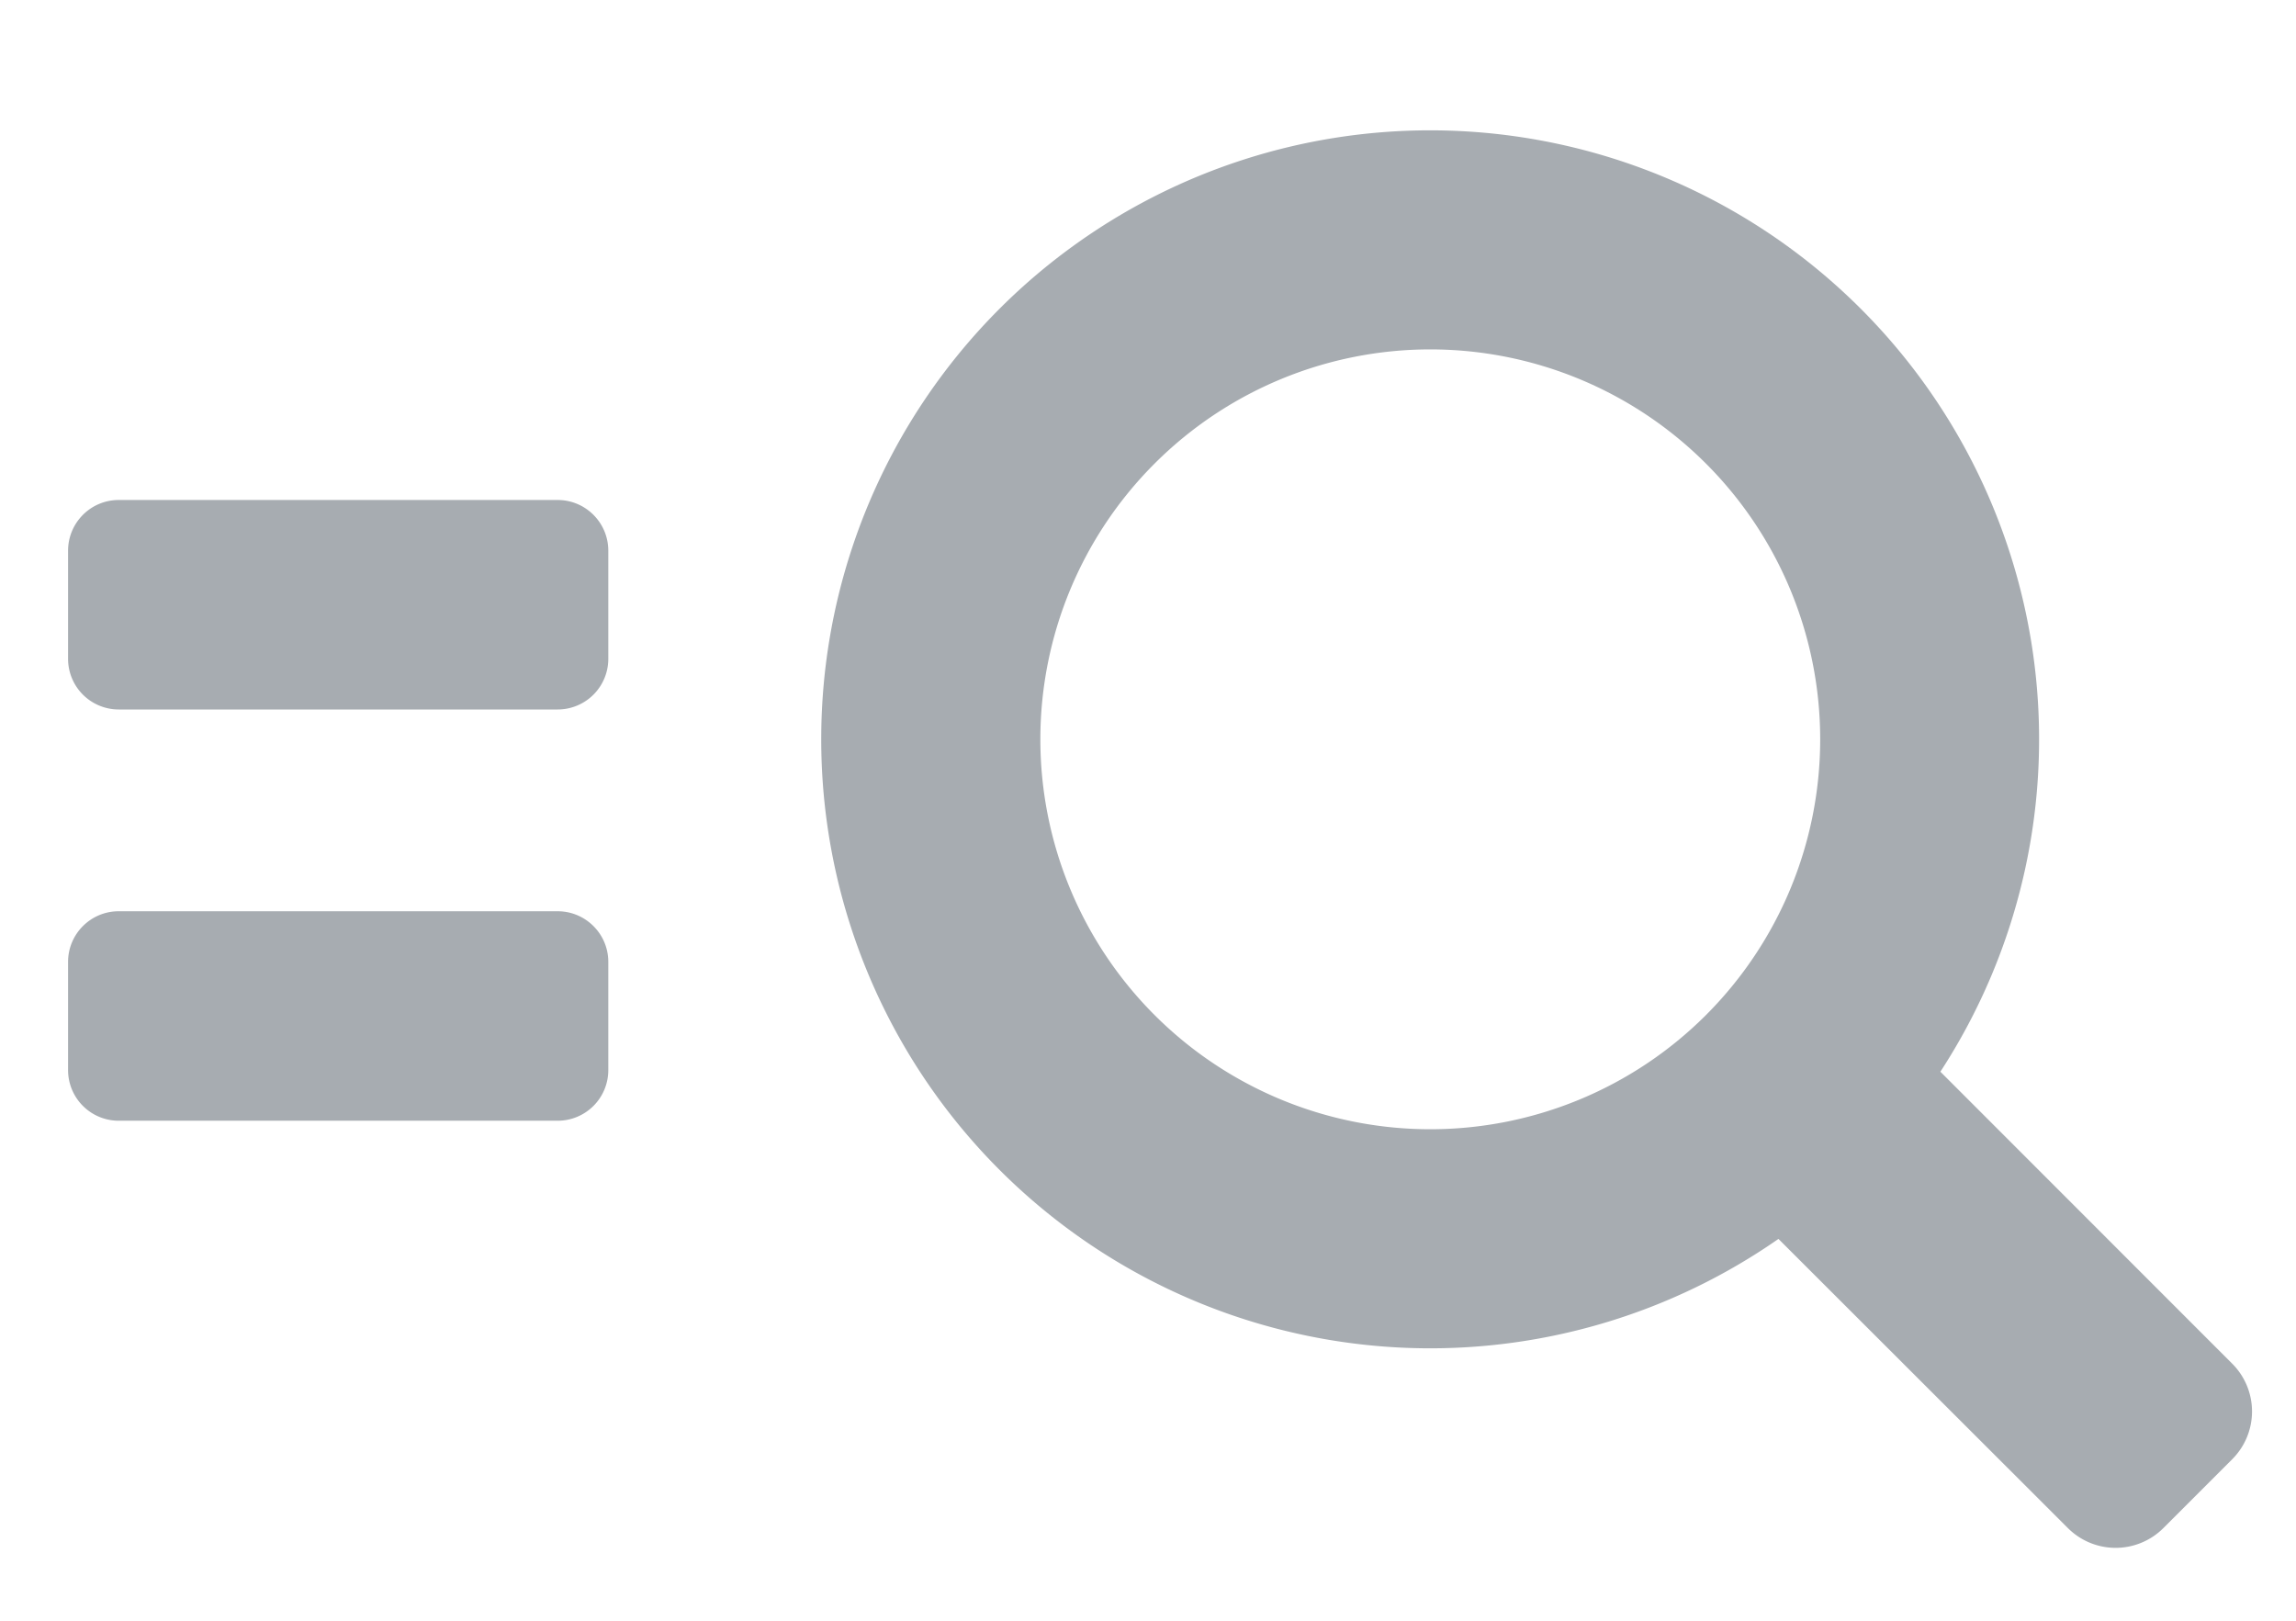 <svg width="17" height="12" xmlns="http://www.w3.org/2000/svg"><path d="M10.59.965a4.509 4.509 0 013.777 6.97l2.161 2.162a.5.5 0 010 .707l-.51.51a.5.5 0 01-.707 0l-2.143-2.141a4.509 4.509 0 11-2.58-8.208zm0 1.622a2.887 2.887 0 100 5.774 2.887 2.887 0 000-5.774zm-6.461 4.16c.207 0 .375.168.375.375v.8a.375.375 0 01-.375.376H.879a.375.375 0 01-.375-.376v-.8c0-.207.168-.375.375-.375h3.25zm0-3.045c.207 0 .375.168.375.376v.8a.375.375 0 01-.375.375H.879a.375.375 0 01-.375-.375v-.8c0-.208.168-.376.375-.376h3.25z" fill="#A7ACB1" fill-rule="evenodd"/></svg>
